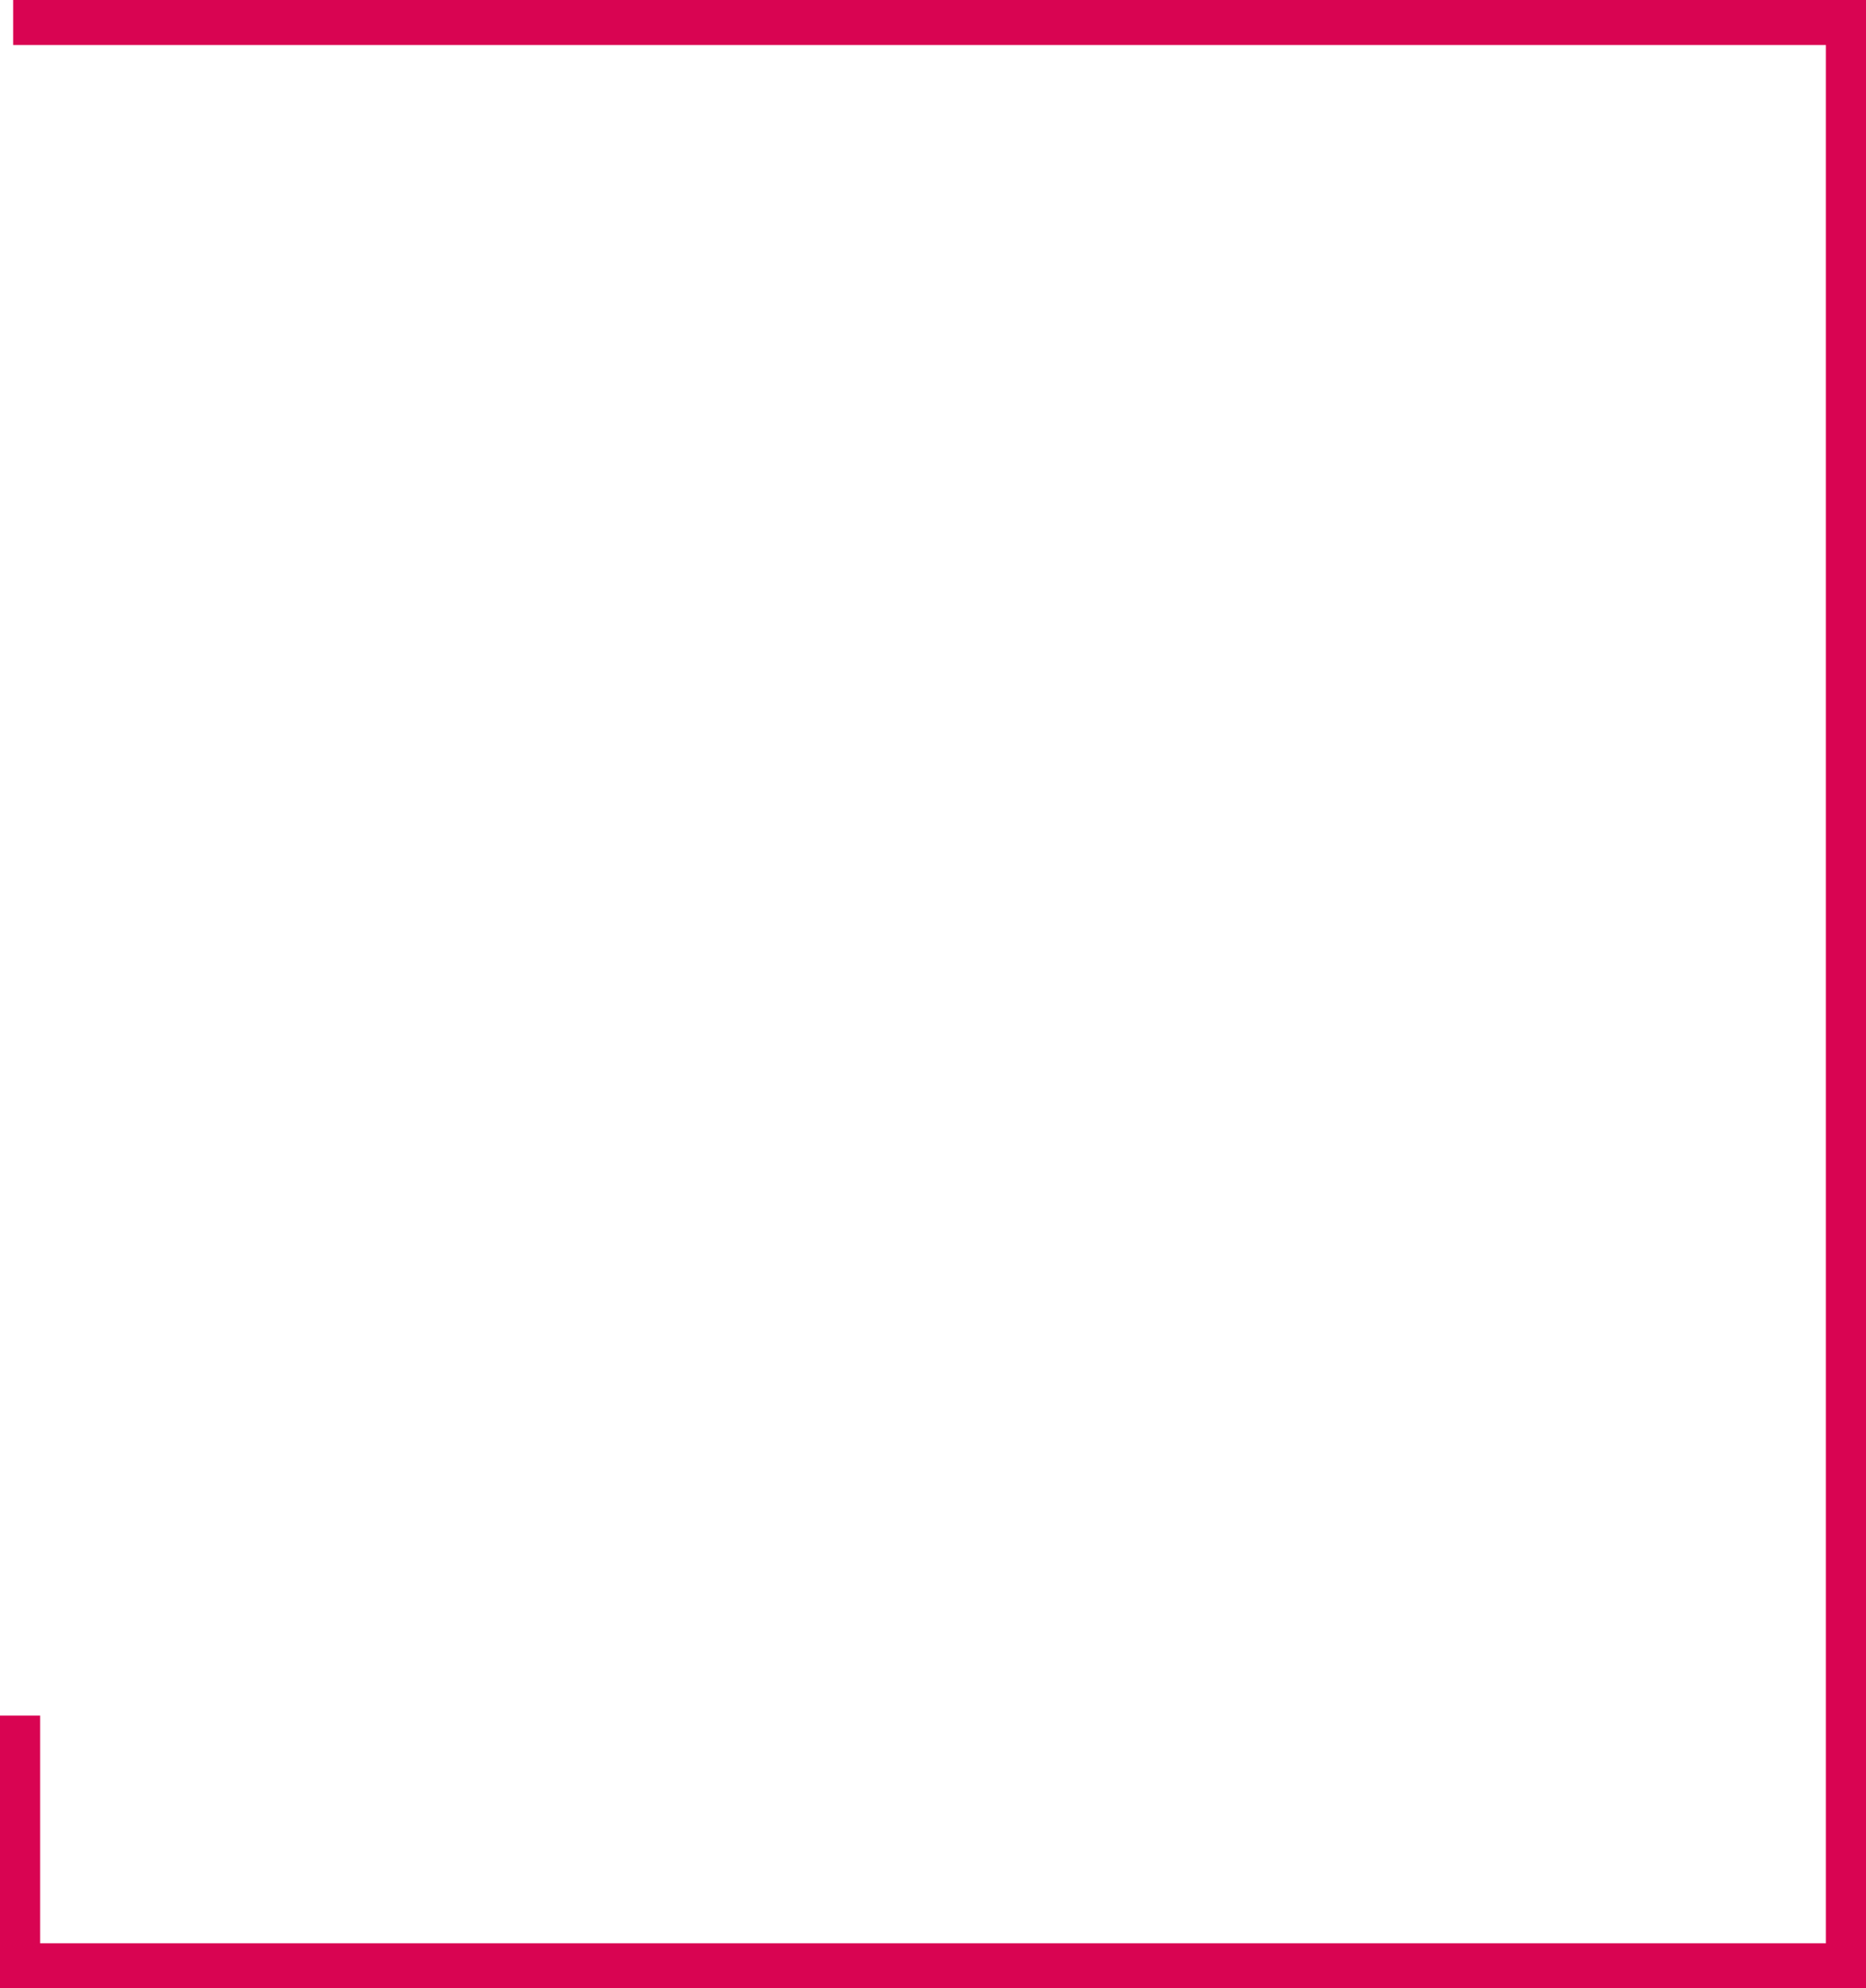 <svg width="277" height="295" viewBox="0 0 277 295" fill="none" xmlns="http://www.w3.org/2000/svg">
<path d="M1.951 2.683H275.049V292.317H1.951V254.538" stroke="#D90452" stroke-width="8" stroke-miterlimit="10"/>
</svg>
